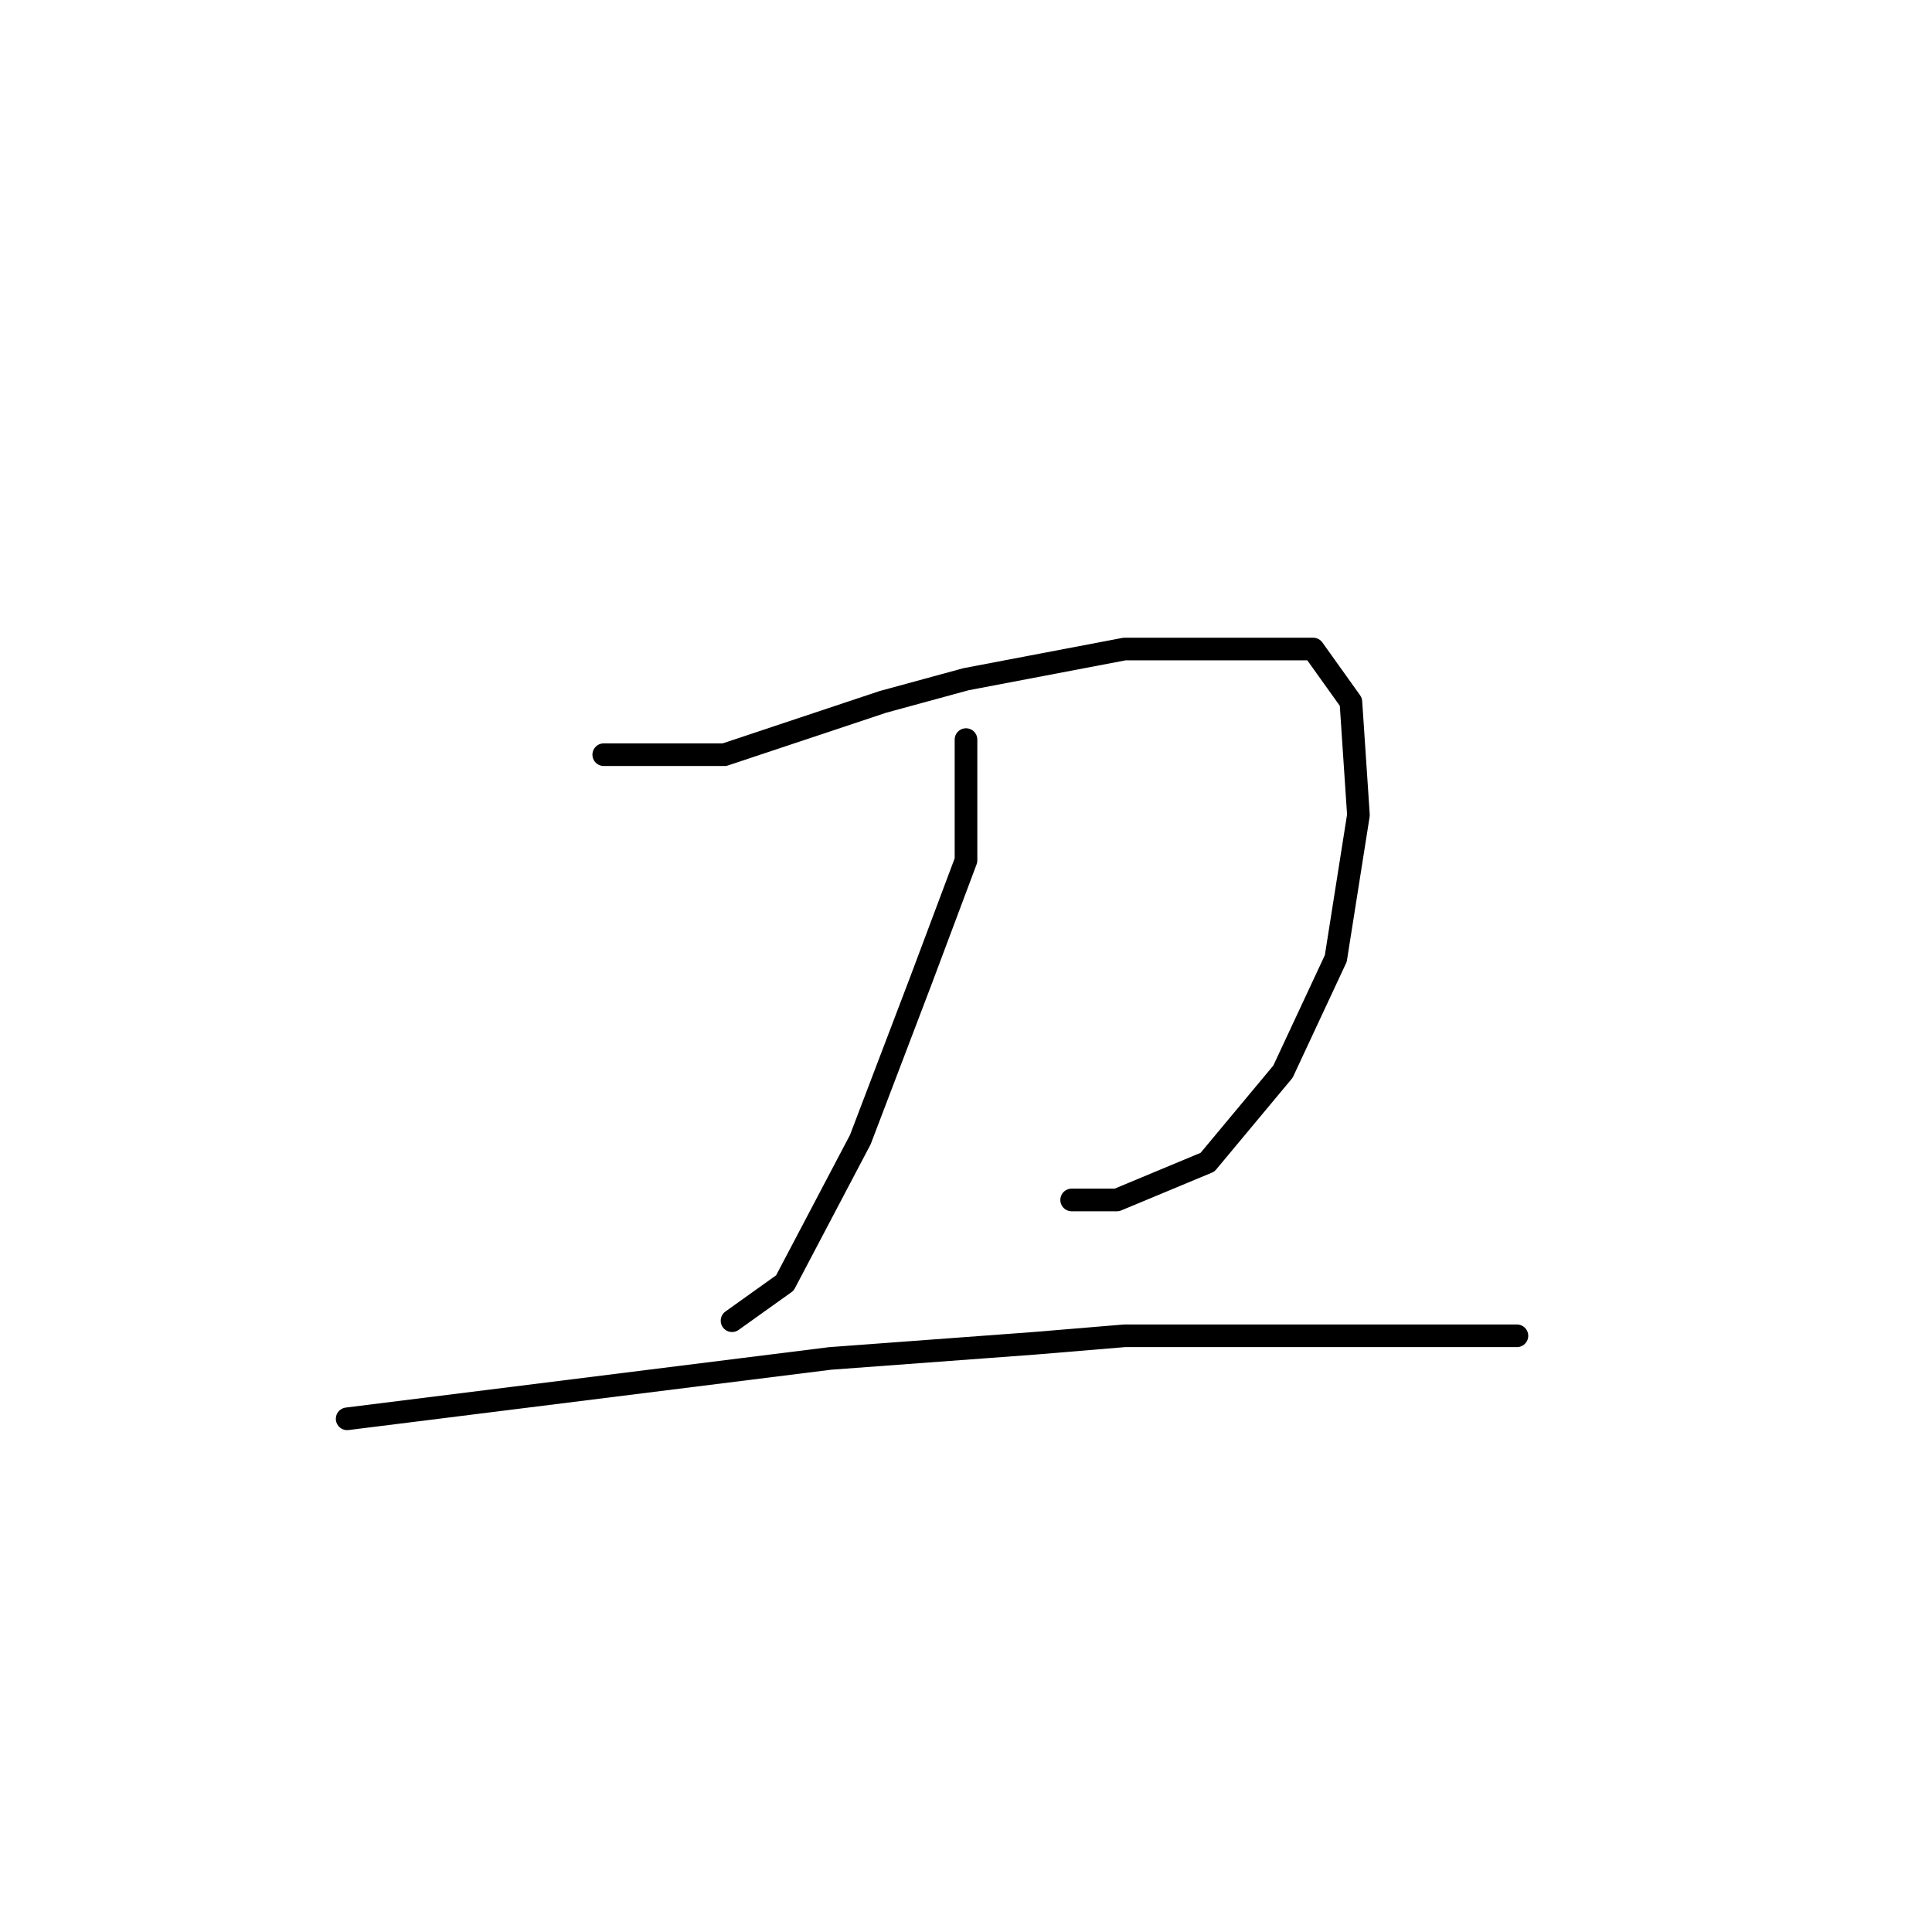 <?xml version="1.0" standalone="no"?>
    <svg width="256" height="256" xmlns="http://www.w3.org/2000/svg" version="1.1">
    <polyline stroke="black" stroke-width="3" stroke-linecap="round" fill="transparent" stroke-linejoin="round" points="80 100 88 100 96 100 117 93 128 90 149 86 163 86 174 86 179 93 180 108 177 127 170 142 160 154 148 159 142 159 142 159 " />
        <polyline stroke="black" stroke-width="3" stroke-linecap="round" fill="transparent" stroke-linejoin="round" points="128 98 128 106 128 114 122 130 114 151 104 170 97 175 97 175 " />
        <polyline stroke="black" stroke-width="3" stroke-linecap="round" fill="transparent" stroke-linejoin="round" points="46 188 78 184 110 180 137 178 149 177 186 177 201 177 201 177 " />
        </svg>
